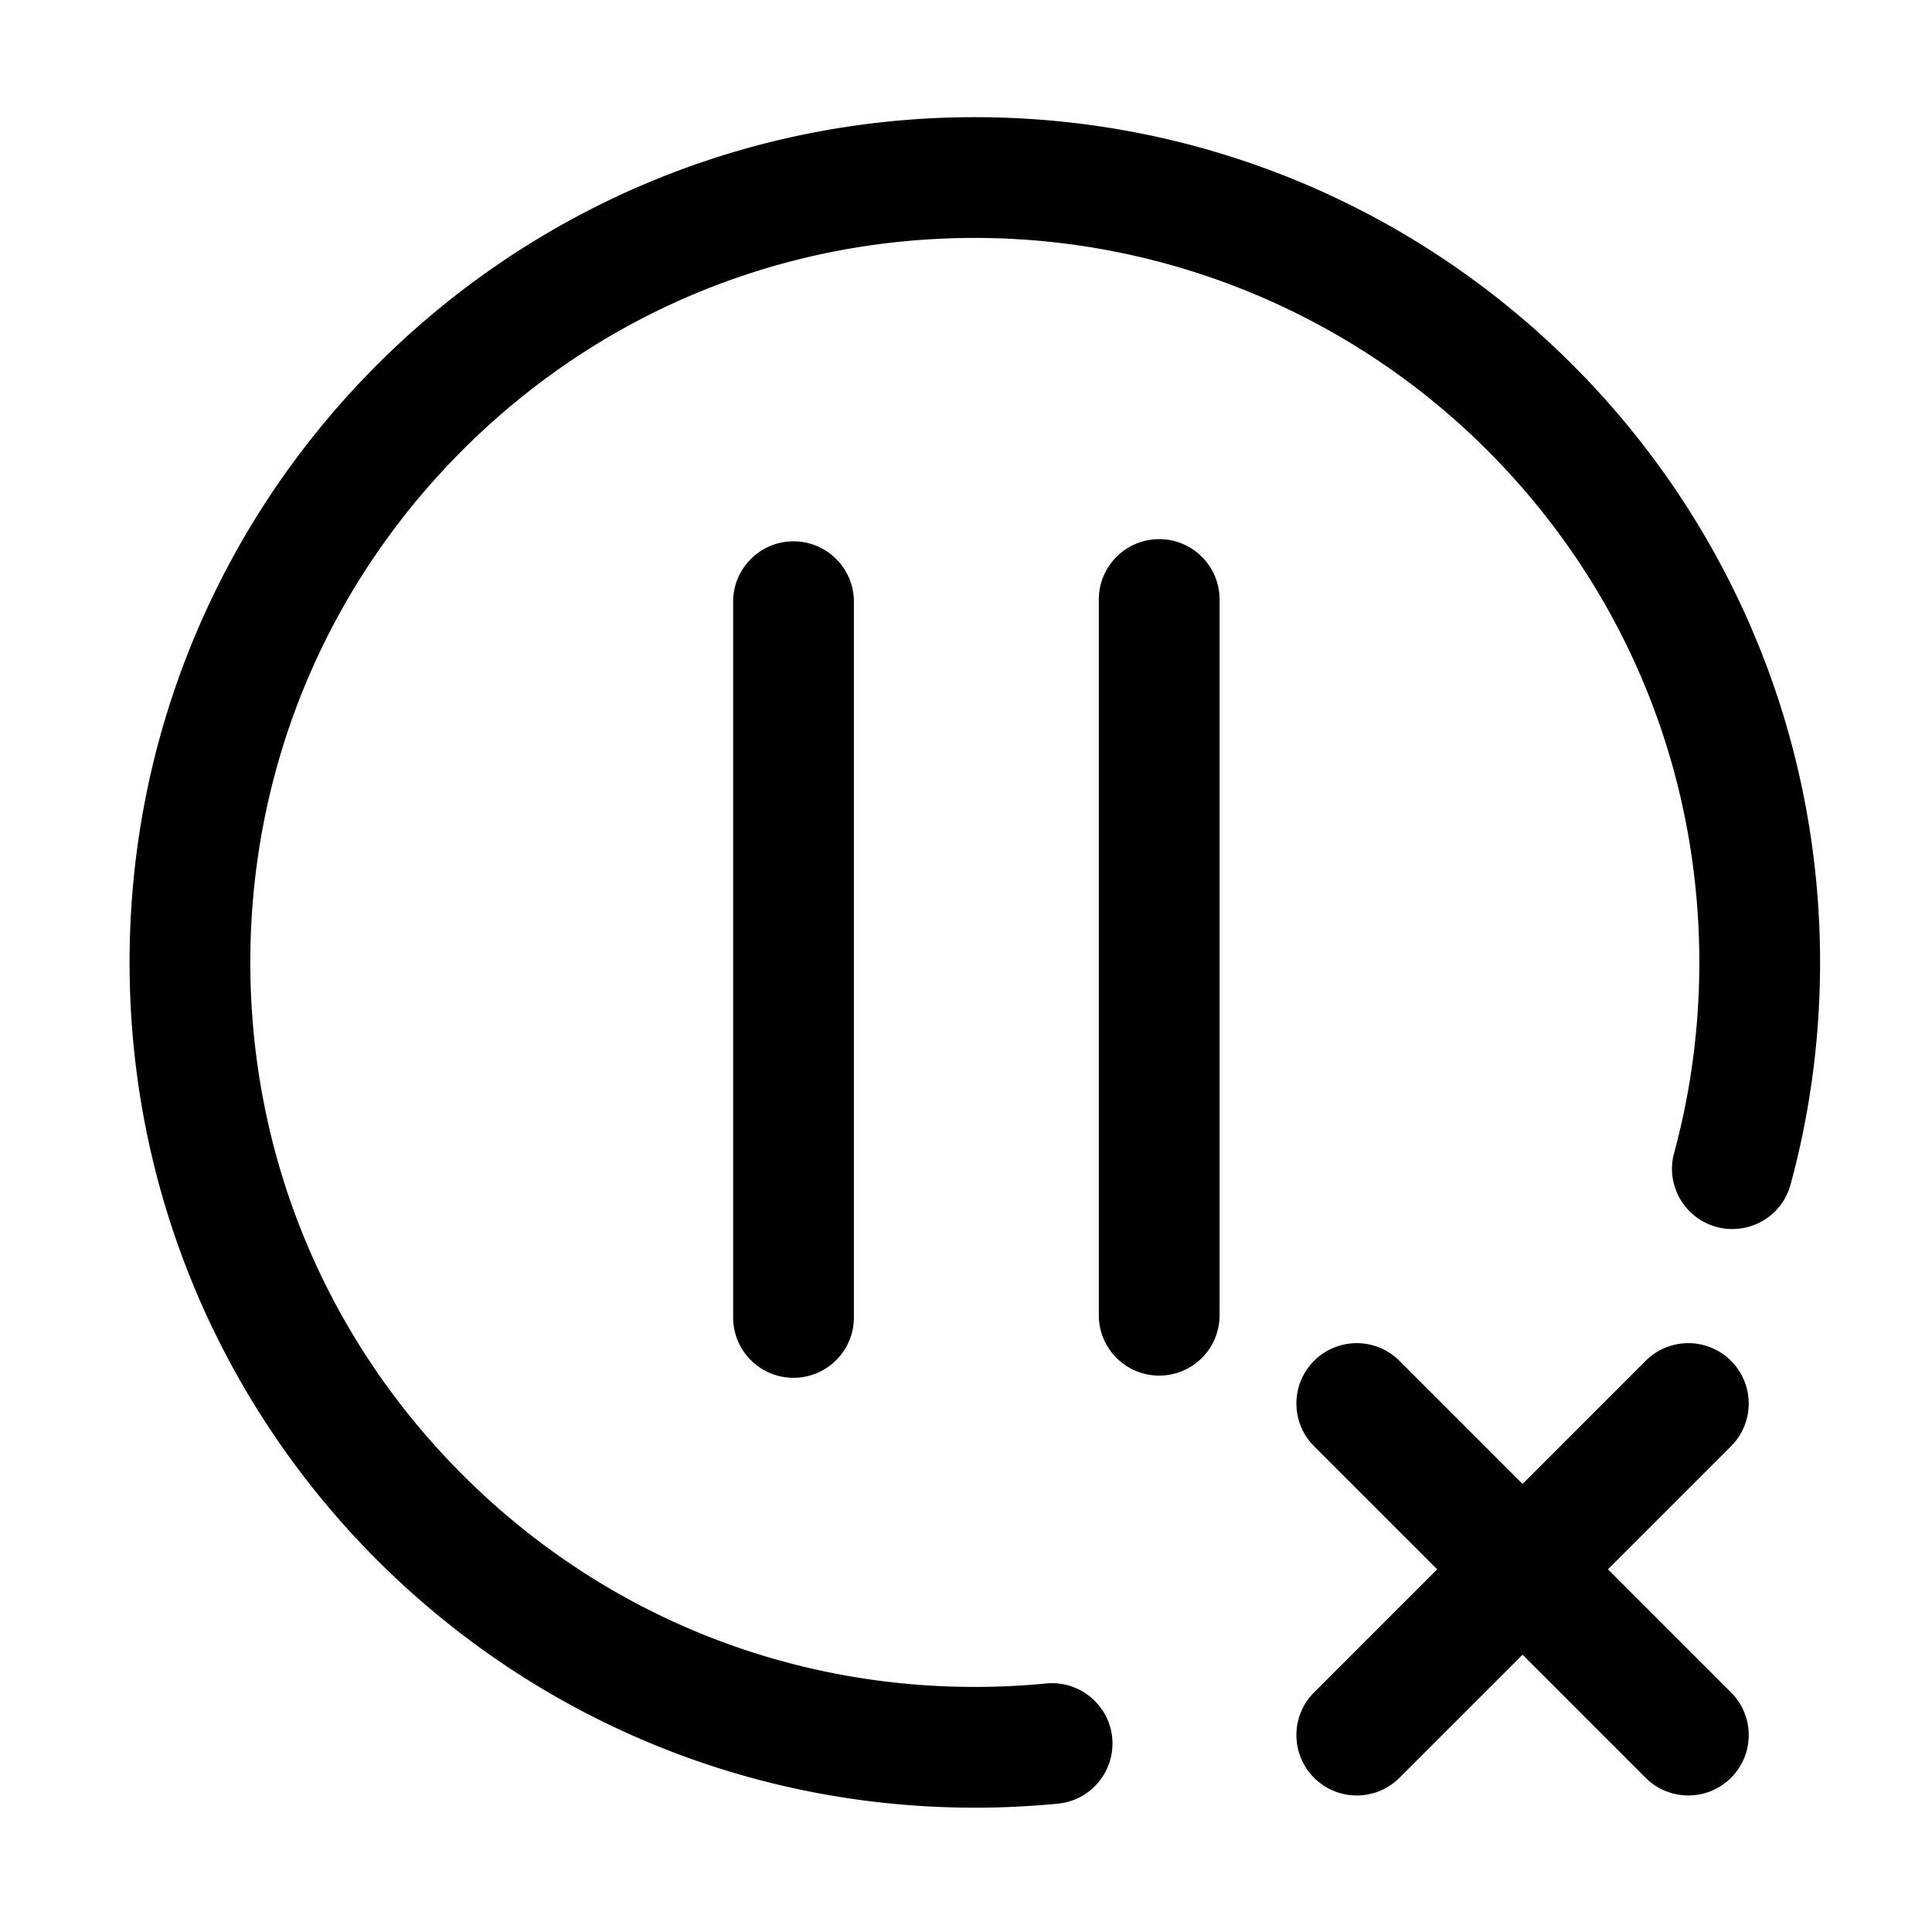 <?xml version="1.0" standalone="no"?><!DOCTYPE svg PUBLIC "-//W3C//DTD SVG 1.1//EN" "http://www.w3.org/Graphics/SVG/1.1/DTD/svg11.dtd"><svg t="1741854827972" class="icon" viewBox="0 0 1024 1024" version="1.1" xmlns="http://www.w3.org/2000/svg" p-id="6740" xmlns:xlink="http://www.w3.org/1999/xlink" width="200" height="200"><path d="M516.676 62.108c-247.401-0.001-447.964 200.529-448.001 447.93-0.037 247.452 200.557 448.069 448 448.069a452.85 452.85 0 0 0 44.124-2.147c16.37-1.602 28.836-15.399 28.836-31.846 0-18.949-16.366-33.657-35.226-31.827a390.739 390.739 0 0 1-37.734 1.82c-102.57 0-199-39.94-271.53-112.47-72.52-72.53-112.47-168.96-112.47-271.53s39.95-199 112.47-271.53c72.53-72.53 168.96-112.47 271.529-112.47 101.772 0 199.577 40.513 271.539 112.478 72.525 72.529 112.462 168.956 112.462 271.522 0 34.608-4.55 68.523-13.366 101.053-5.5 20.292 9.853 40.247 30.877 40.247 14.376 0 27.045-9.577 30.819-23.448 10.218-37.552 15.67-77.067 15.67-117.852 0-247.419-200.57-447.999-447.999-447.999z" p-id="6741"></path><path d="M452.579 318.922v379.344c0 17.673-14.327 32-32 32-17.673 0-32-14.327-32-32V318.922c0-17.673 14.327-32 32-32 17.674 0 32 14.327 32 32zM646.403 317.759v379.344c0 17.673-14.327 32-32 32-17.673 0-32-14.327-32-32V317.759c0-17.673 14.327-32 32-32 17.673 0 32 14.327 32 32zM917.485 897.008a31.917 31.917 0 0 1 9.37 22.62c0 8.2-3.13 16.38-9.37 22.63-12.5 12.5-32.76 12.5-45.26 0l-65.23-65.23-65.24 65.23c-12.5 12.5-32.76 12.5-45.26 0-6.25-6.25-9.37-14.43-9.37-22.63 0-8.18 3.12-16.38 9.37-22.62l65.24-65.24-65.24-65.24c-6.25-6.25-9.37-14.44-9.37-22.63s3.12-16.37 9.37-22.62c12.5-12.5 32.76-12.5 45.26 0l65.24 65.24 65.23-65.24c12.5-12.5 32.76-12.5 45.26 0 6.24 6.25 9.37 14.43 9.37 22.62s-3.13 16.38-9.37 22.63l-65.24 65.24 65.24 65.24z" p-id="6742"></path></svg>